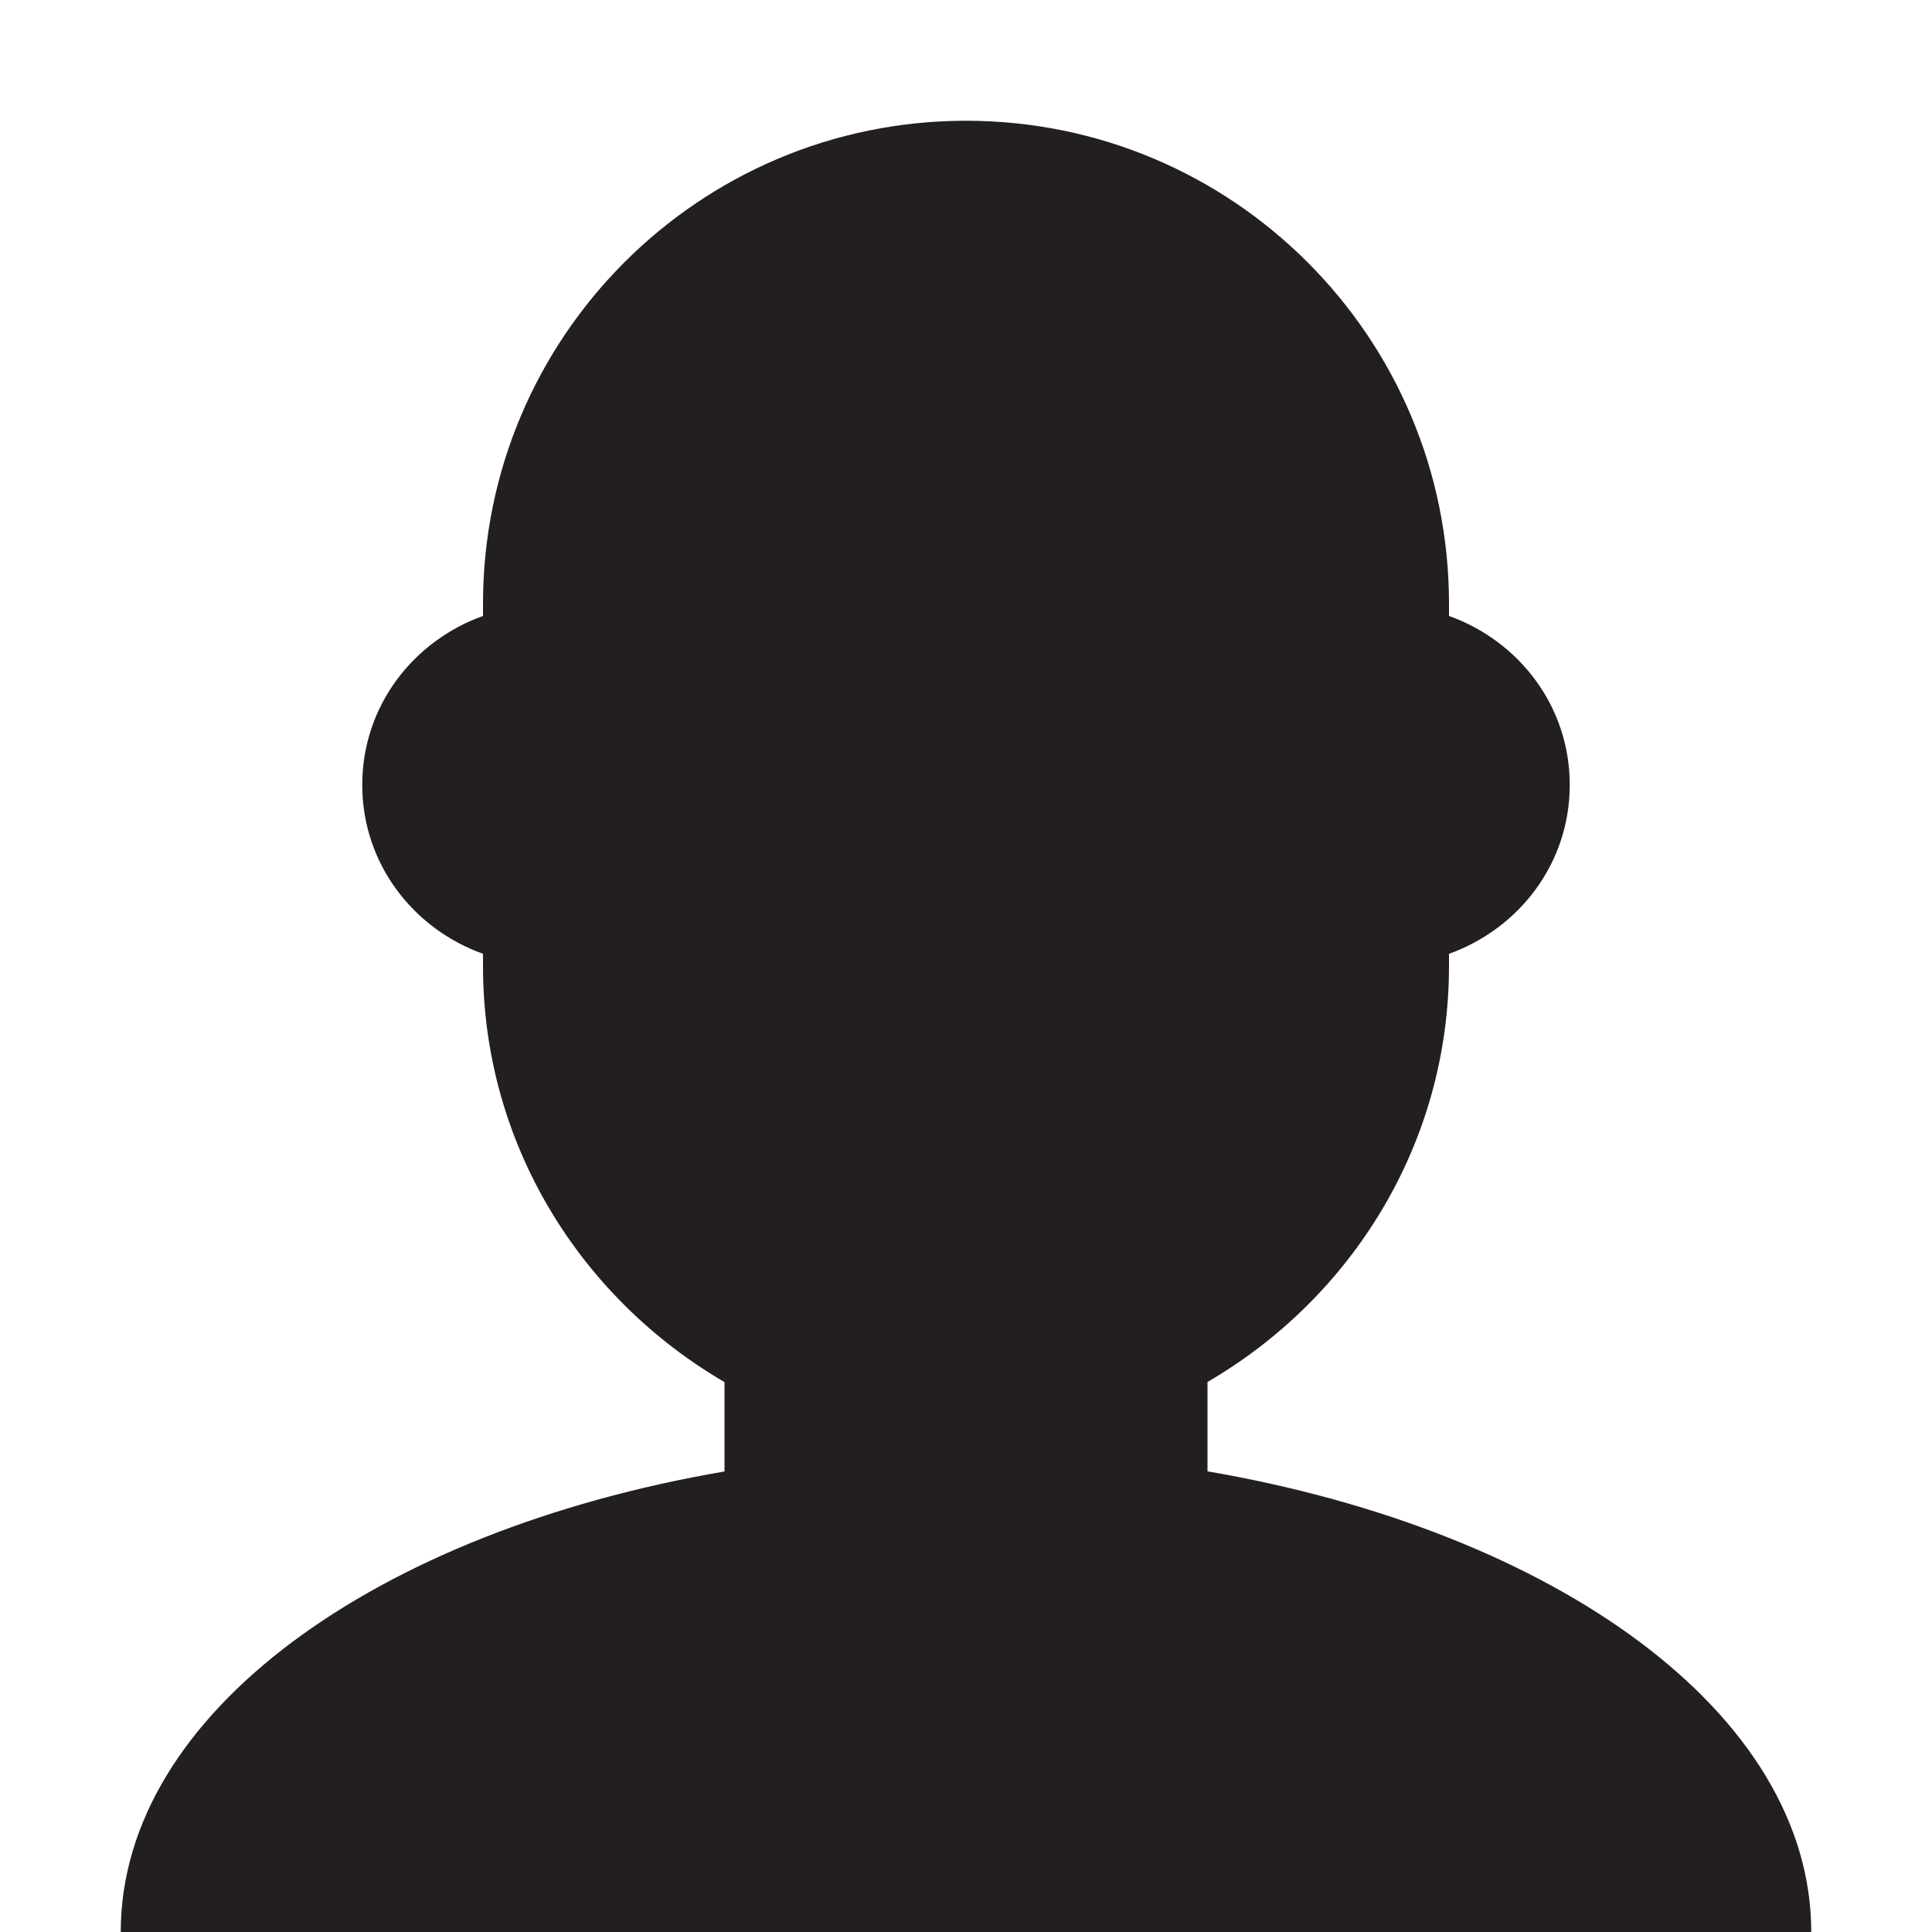 <?xml version="1.0" encoding="utf-8"?>
<!-- Generator: Adobe Illustrator 15.1.0, SVG Export Plug-In . SVG Version: 6.00 Build 0)  -->
<!DOCTYPE svg PUBLIC "-//W3C//DTD SVG 1.1//EN" "http://www.w3.org/Graphics/SVG/1.1/DTD/svg11.dtd">
<svg version="1.1" id="Layer_1" xmlns="http://www.w3.org/2000/svg" xmlns:xlink="http://www.w3.org/1999/xlink" x="0px" y="0px"
	 width="16px" height="16px" viewBox="0 0 16 16" enable-background="new 0 0 16 16" xml:space="preserve">
<path fill-rule="evenodd" clip-rule="evenodd" fill="#231F20" d="M15,16H1c0-1.809,2.116-3.32,5-3.814v-0.74
	C4.81,10.752,4,9.477,4,8V7.899C3.42,7.691,3,7.151,3,6.5c0-0.651,0.42-1.191,1-1.399V5c0-2.209,1.791-4,4-4s4,1.791,4,4v0.101
	c0.58,0.208,1,0.748,1,1.399c0,0.651-0.42,1.191-1,1.399V8c0,1.477-0.81,2.752-2,3.445v0.74C12.885,12.68,15,14.191,15,16z"/>
</svg>
